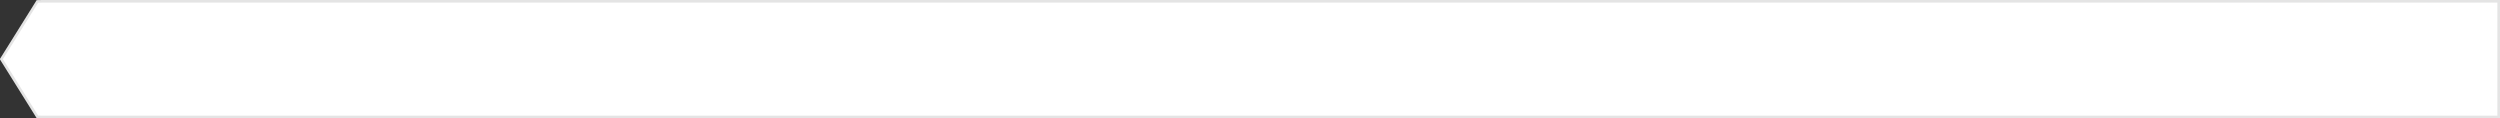 ﻿<?xml version="1.0" encoding="utf-8"?>
<svg version="1.1" xmlns:xlink="http://www.w3.org/1999/xlink" width="951px" height="45px" xmlns="http://www.w3.org/2000/svg">
  <rect width="100%" height="100%" fill="#333333" stroke="none"/>
  <g>
    <path d="M 15.993 0.5  C 15.993 0.5  14.23 0.542  14.23 0.542  C 14.23 0.542  0.509 22.5  0.509 22.5  C 0.509 22.5  14.23 44.458  14.23 44.458  C 14.23 44.458  15.993 44.5  15.993 44.5  C 15.993 44.5  950.5 44.5  950.5 44.5  C 950.5 44.5  950.5 0.5  950.5 0.5  C 950.5 0.5  15.993 0.5  15.993 0.5  Z " fill-rule="nonzero" fill="#ffffff" stroke="none" />
    <path d="M 15.993 0.5  C 15.993 0.5  14.23 0.542  14.23 0.542  C 14.23 0.542  0.509 22.5  0.509 22.5  C 0.509 22.5  14.23 44.458  14.23 44.458  C 14.23 44.458  15.993 44.5  15.993 44.5  C 15.993 44.5  950.5 44.5  950.5 44.5  C 950.5 44.5  950.5 0.5  950.5 0.5  C 950.5 0.5  15.993 0.5  15.993 0.5  Z " stroke-width="1" stroke="#e4e4e4" fill="none" />
  </g>
</svg>